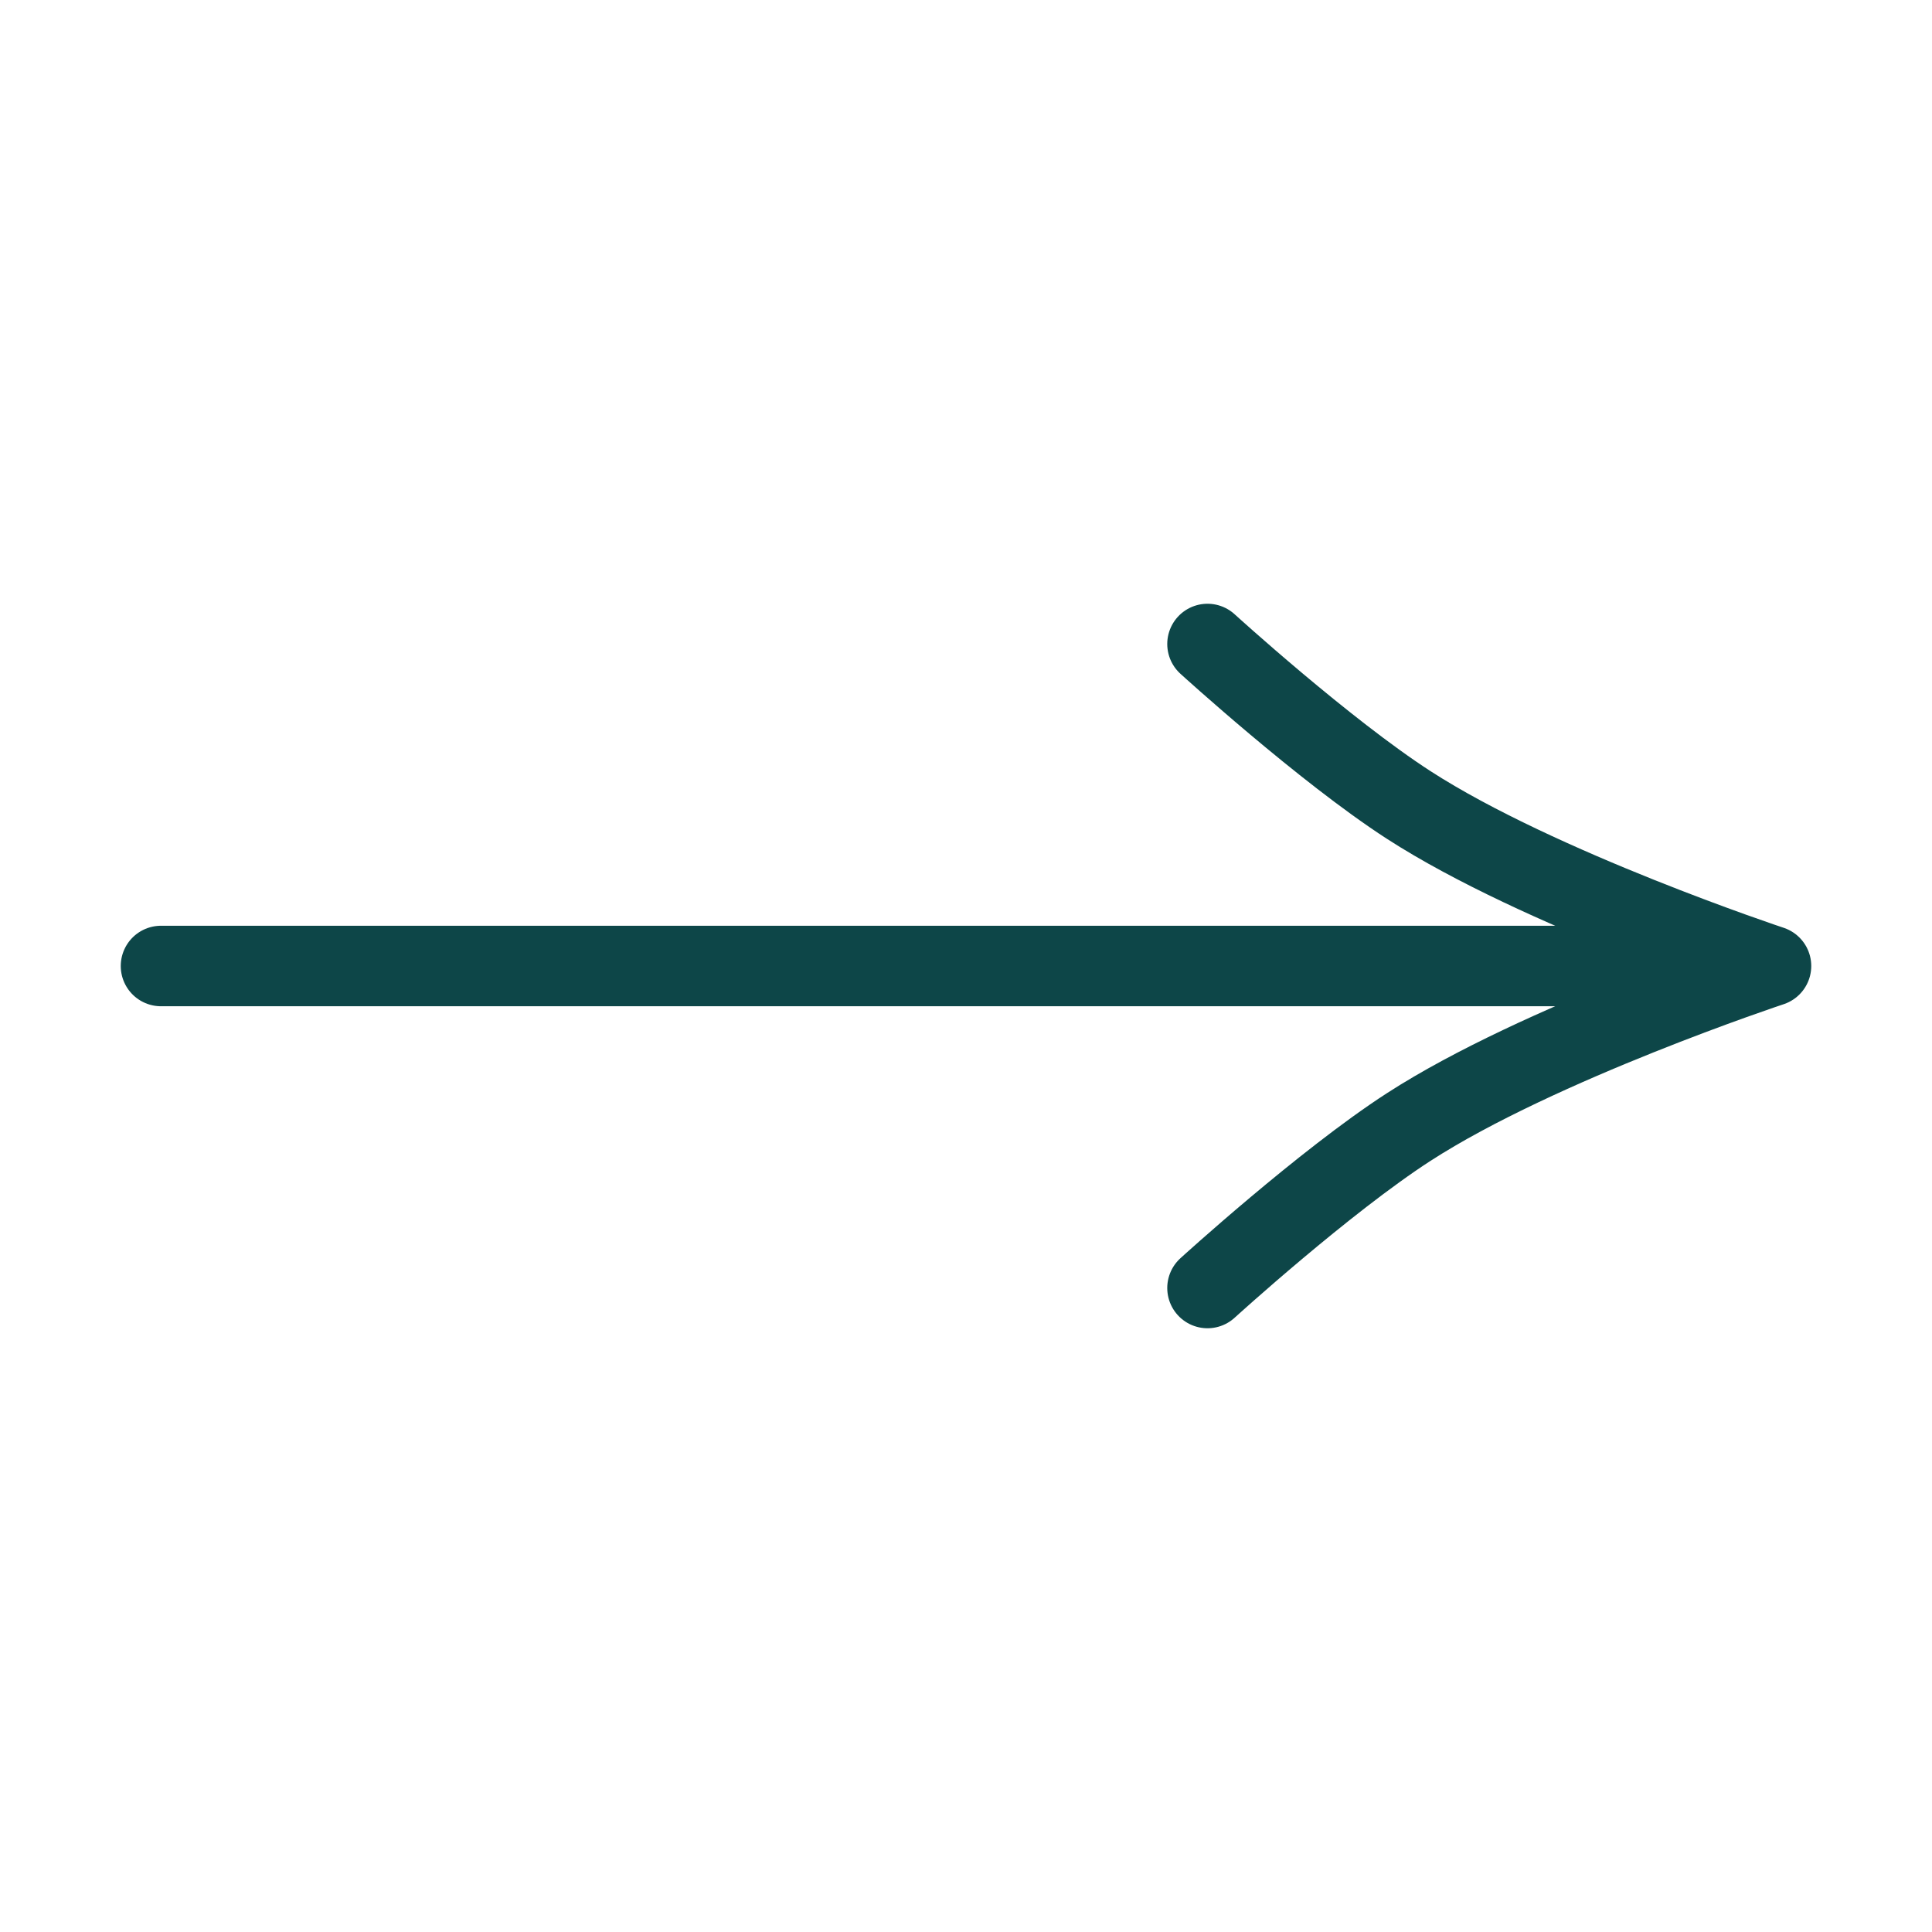 <svg width="24" height="24" viewBox="0 0 24 24" fill="none" xmlns="http://www.w3.org/2000/svg">
<path d="M2 12H22M22 12C22 12 19.115 12.956 17.5 14C16.45 14.679 15 16 15 16M22 12C22 12 19.115 11.044 17.5 10C16.45 9.321 15 8 15 8" stroke="#0D4648" stroke-linecap="round" stroke-linejoin="round"/>
</svg>
